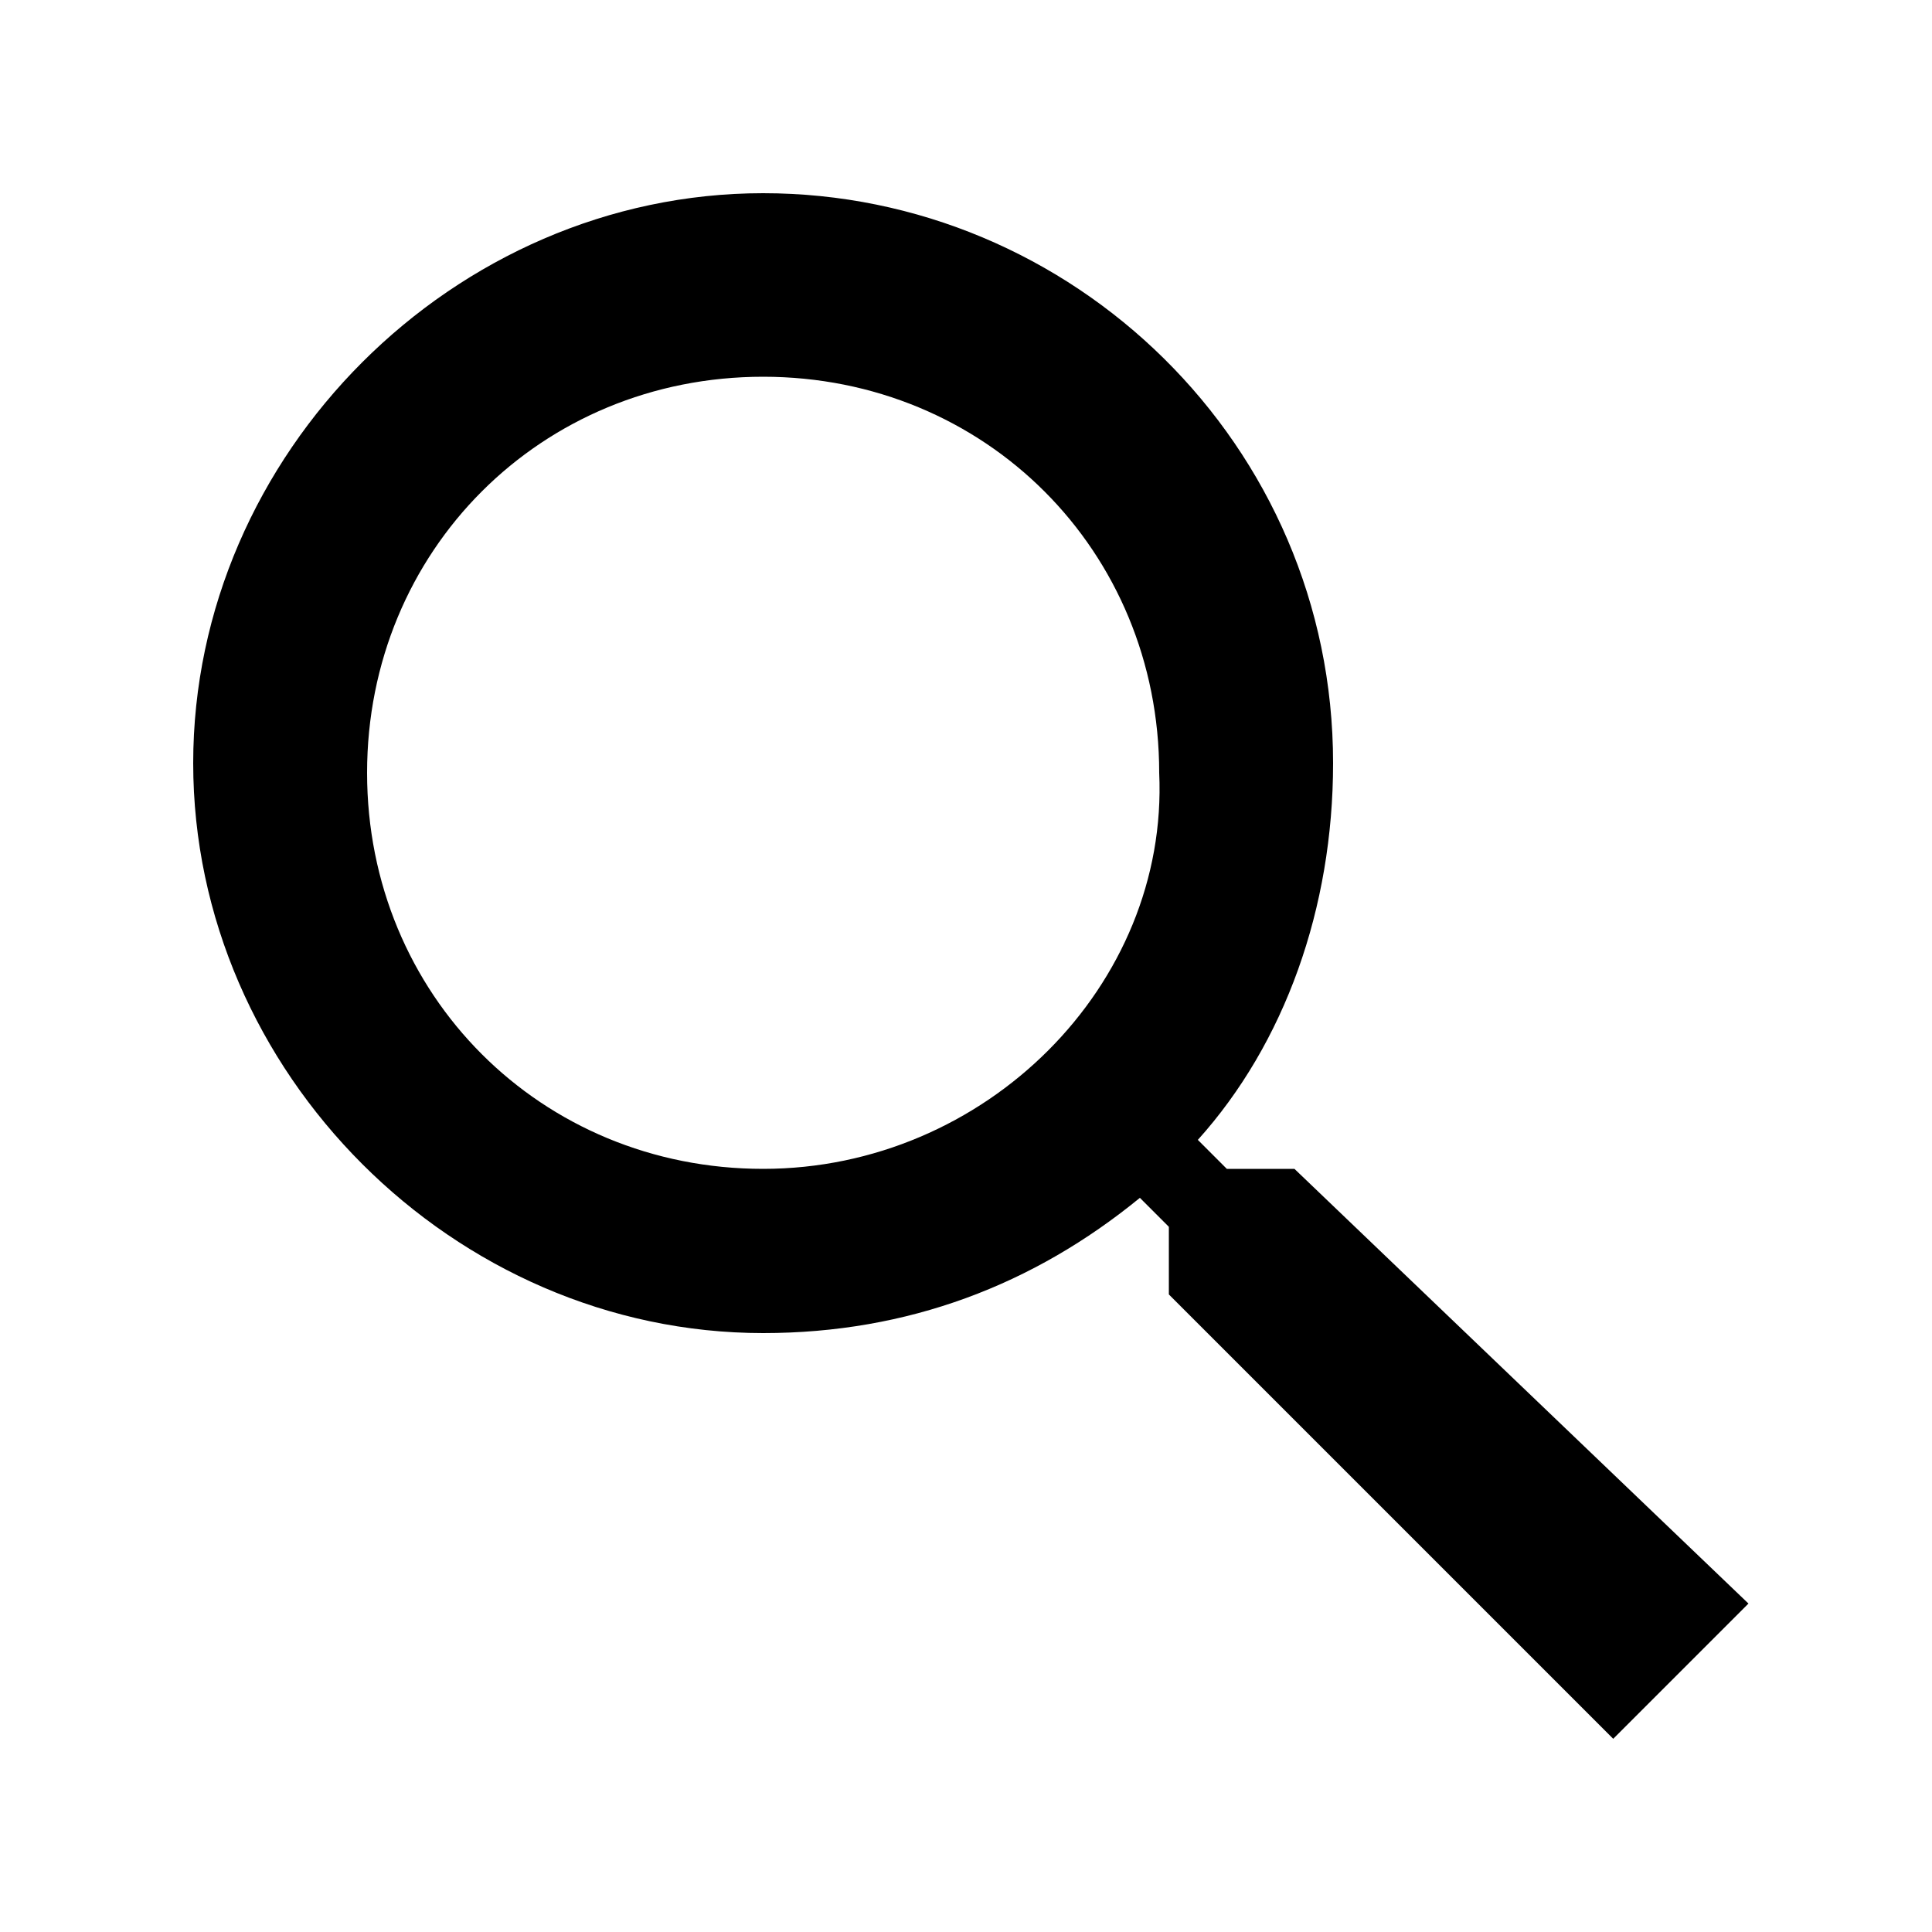 <?xml version="1.0" encoding="utf-8"?>
<!-- Generator: Adobe Illustrator 17.1.0, SVG Export Plug-In . SVG Version: 6.00 Build 0)  -->
<!DOCTYPE svg PUBLIC "-//W3C//DTD SVG 1.1//EN" "http://www.w3.org/Graphics/SVG/1.1/DTD/svg11.dtd">
<svg version="1.1" id="图层_1" xmlns="http://www.w3.org/2000/svg" xmlns:xlink="http://www.w3.org/1999/xlink" x="0px" y="0px"
	 viewBox="0 0 20 20" enable-background="new 0 0 20 20" xml:space="preserve">
<path fill-rule="evenodd" clip-rule="evenodd" d="M13.4,12.1h-0.7l-0.3-0.3c0.9-1,1.4-2.4,1.4-3.9c0-3.3-2.7-5.9-5.9-5.9
	S2,4.7,2,7.9s2.7,5.9,5.9,5.9c1.5,0,2.8-0.5,3.9-1.4l0.3,0.3v0.7l4.6,4.6l1.4-1.4L13.4,12.1z M7.9,12.1c-2.3,0-4.1-1.8-4.1-4.1
	c0-2.3,1.8-4.1,4.1-4.1c2.3,0,4.1,1.8,4.1,4.1C12.1,10.2,10.2,12.1,7.9,12.1z"/>
<rect x="-634.5" y="-112.1" fill="none" width="1440" height="960"/>
</svg>
